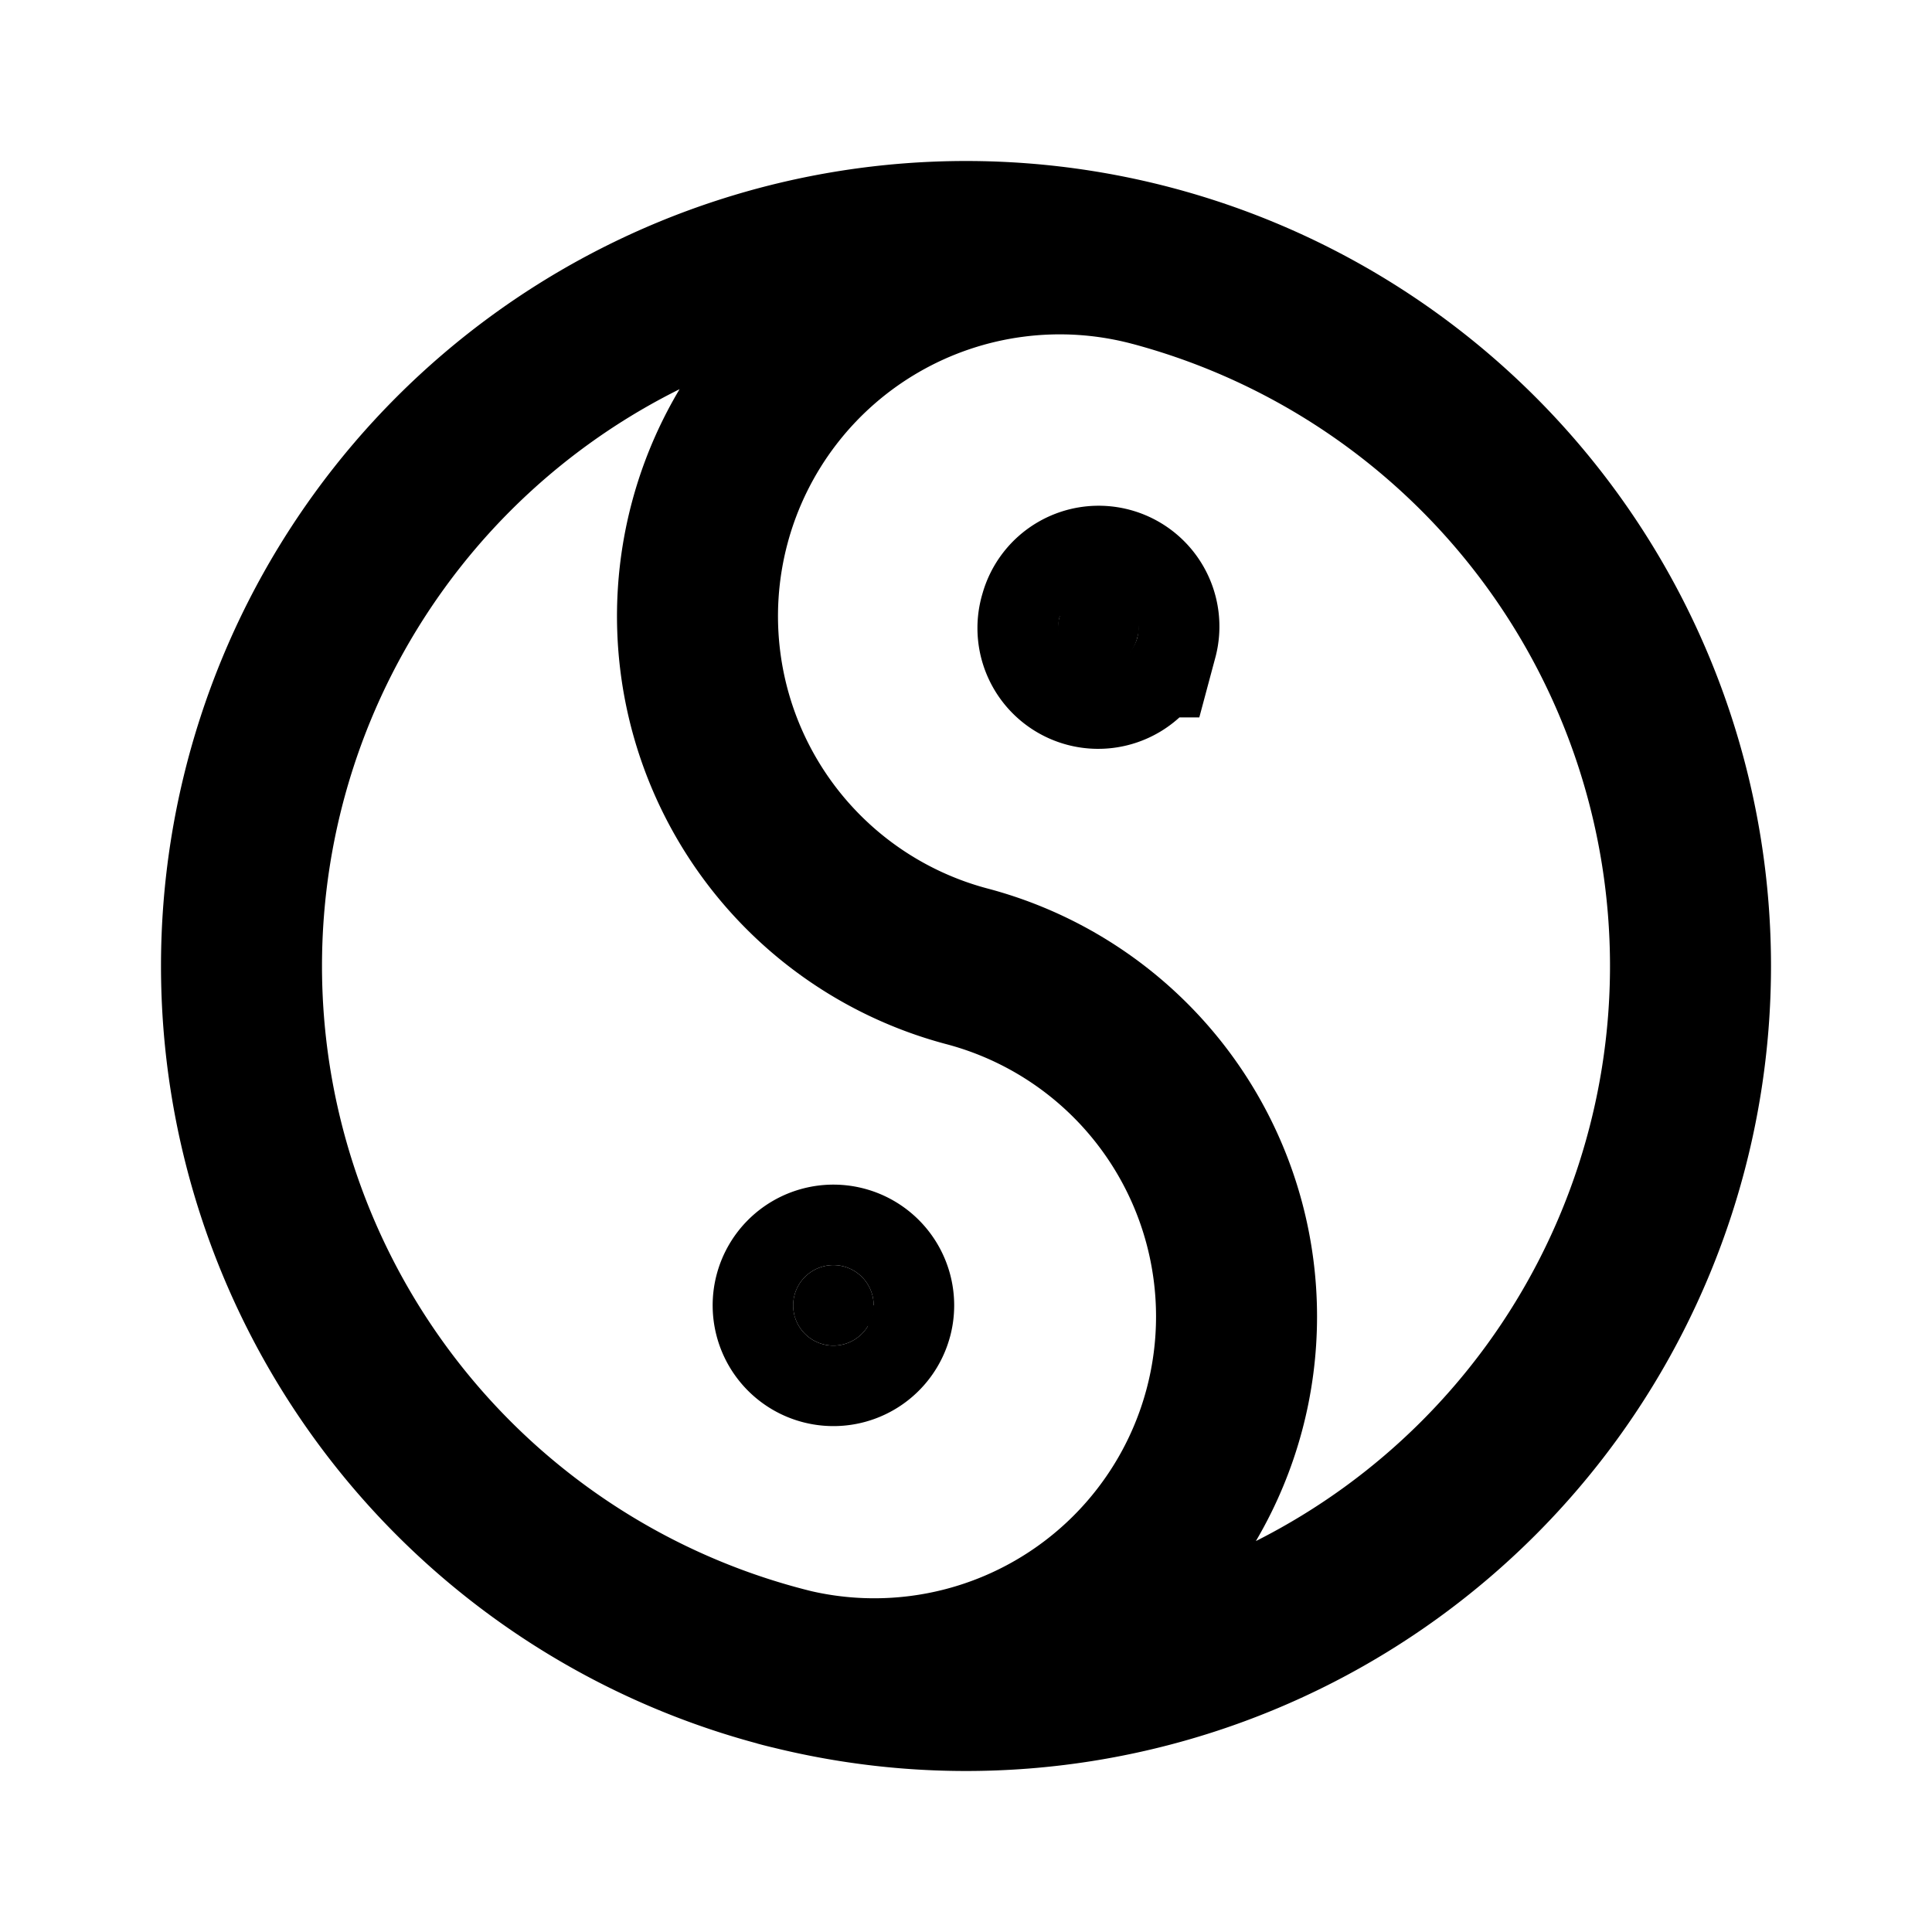 <svg xmlns="http://www.w3.org/2000/svg" width="24" height="24" viewBox="0 0 24 24" fill="none">
    <path fill="currentColor" d="M14.13 7.912a.5.5 0 1 1-.965-.259.5.5 0 0 1 .966.259M10.836 16.345a.5.5 0 1 1-.966-.259.5.5 0 0 1 .966.26"/>
    <path stroke="currentColor" stroke-width="2" d="M14.33 3.307A4.5 4.5 0 1 0 12 12.001a4.5 4.5 0 1 1-2.33 8.693M21 12a9 9 0 1 1-18 0 9 9 0 0 1 18 0Zm-6.87-4.088a.5.5 0 1 1-.965-.259.5.5 0 0 1 .966.259Zm-3.294 8.433a.5.5 0 1 1-.966-.259.5.5 0 0 1 .966.26Z"/>
</svg>